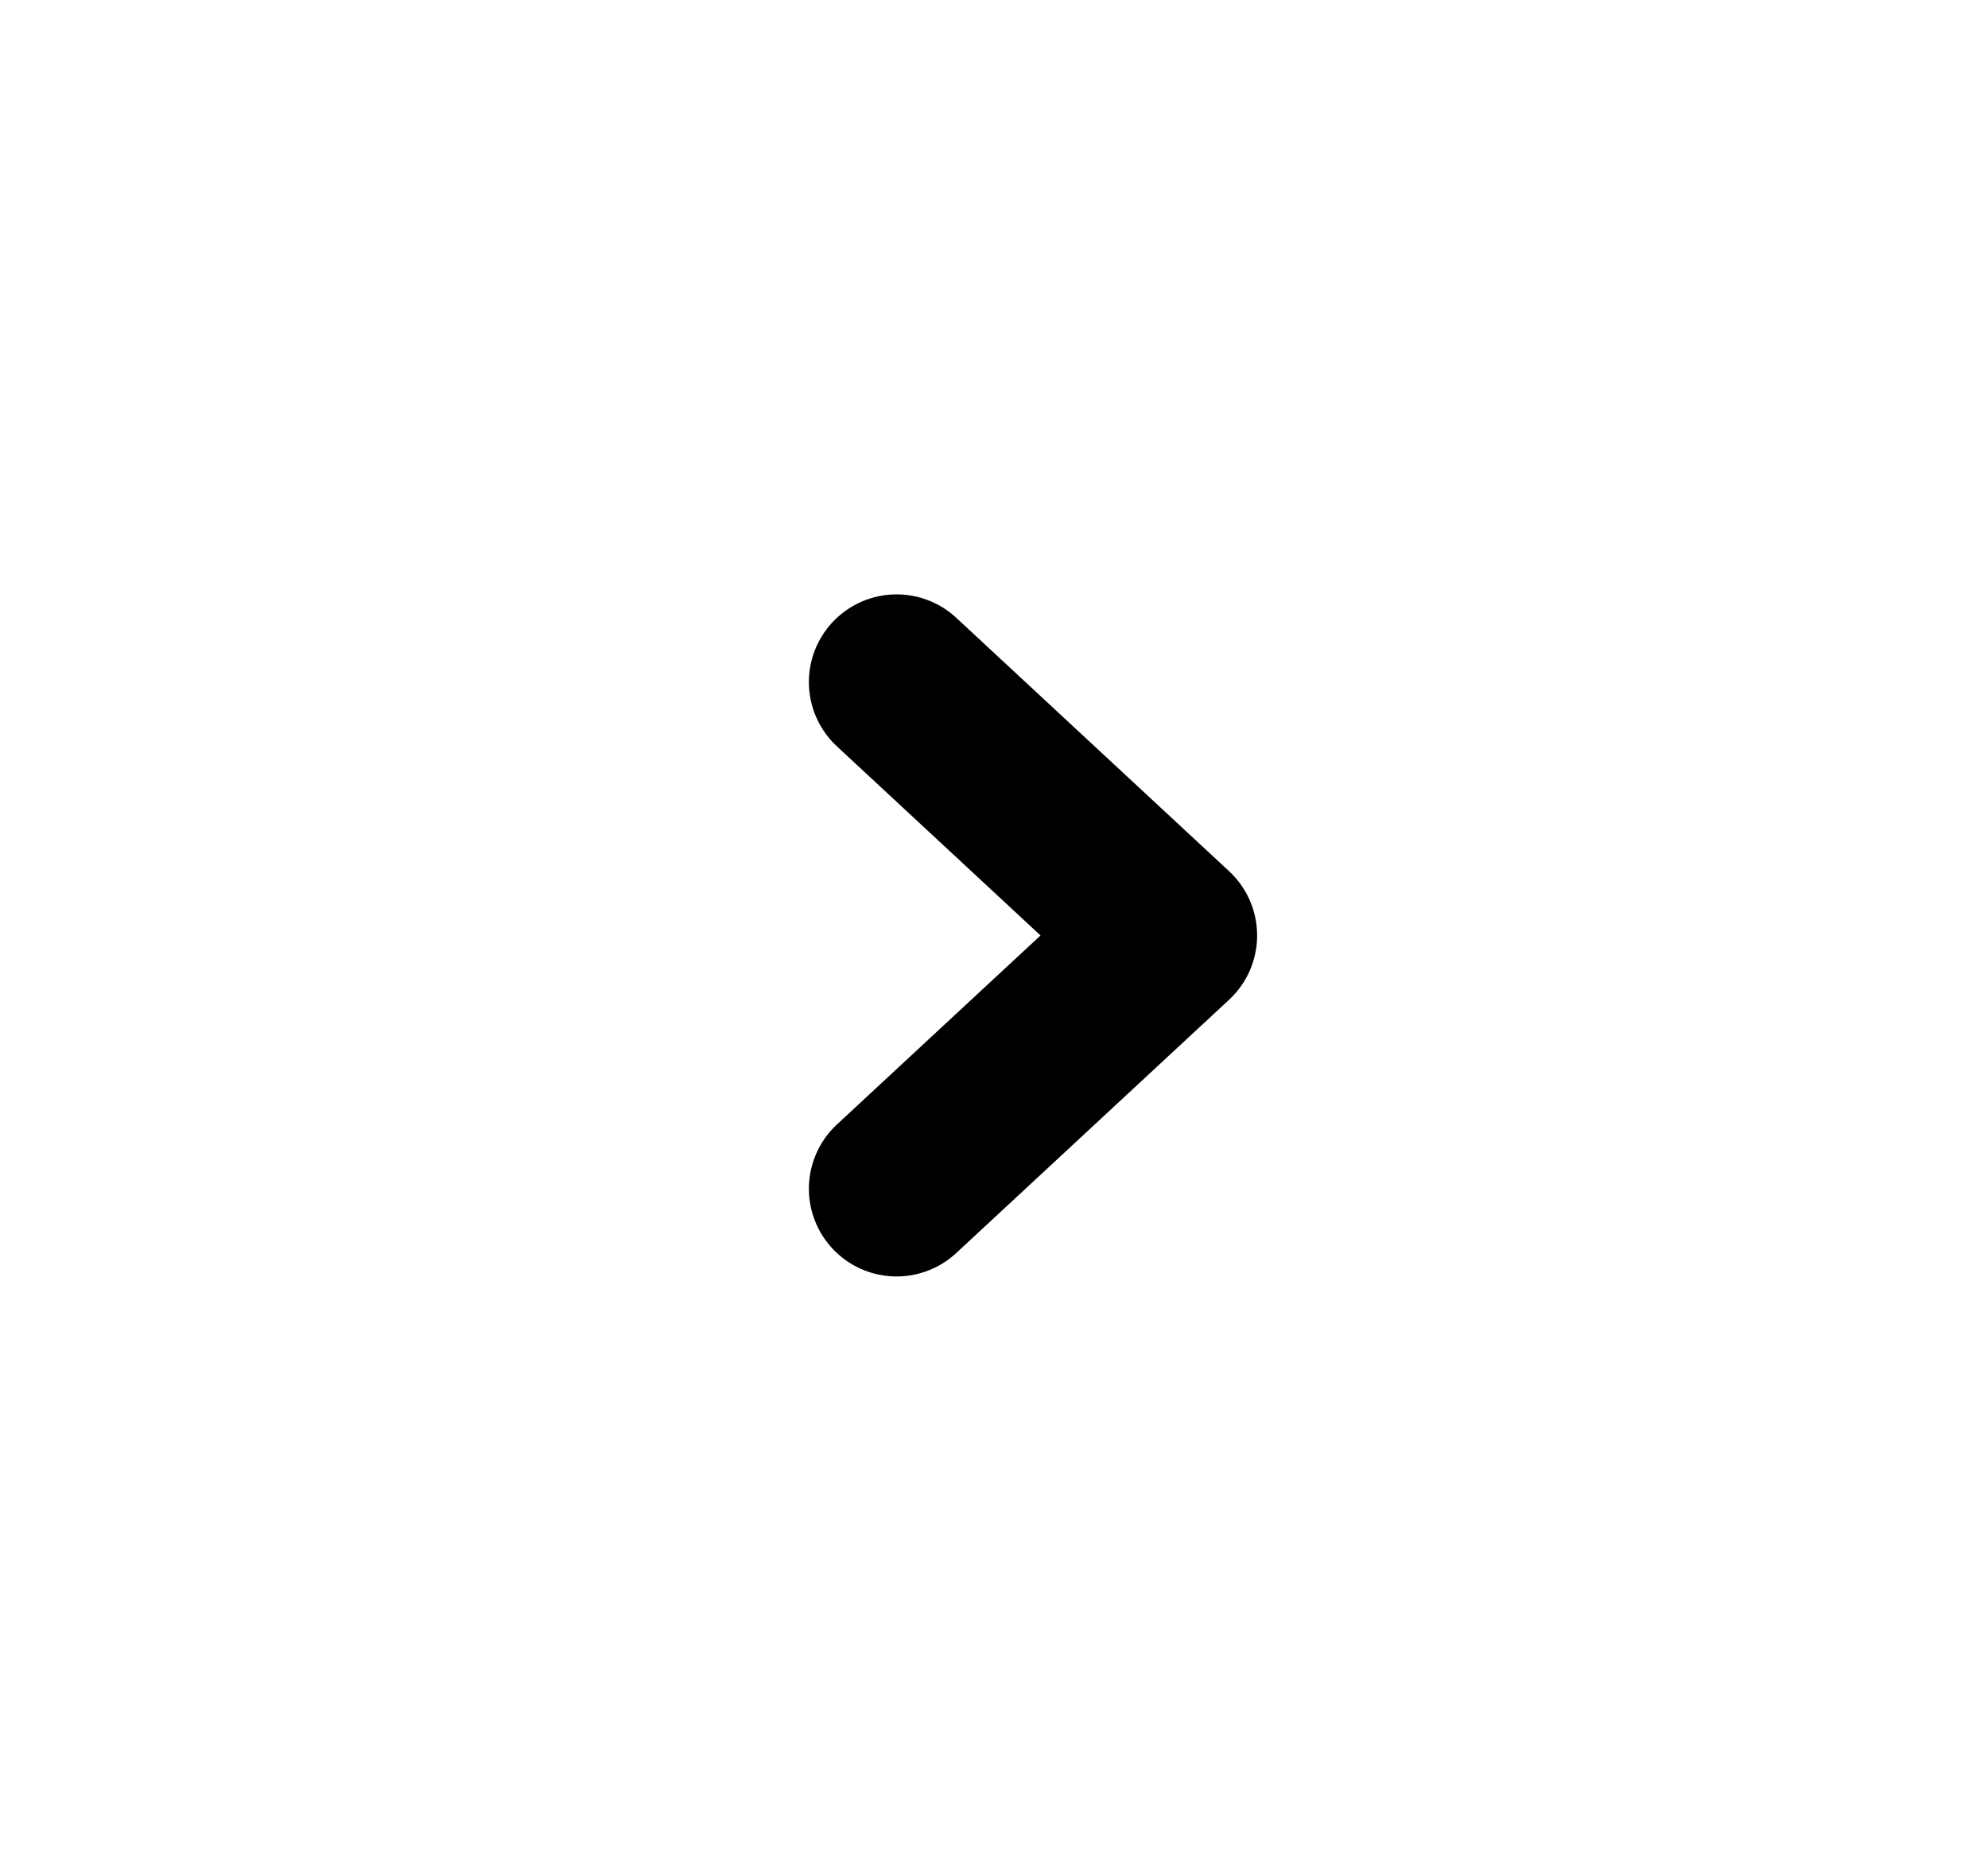 <svg width="17" height="16" viewBox="0 0 17 16" fill="none" xmlns="http://www.w3.org/2000/svg">
<path d="M7.667 5.833L10 8L7.667 10.166" stroke="black" stroke-width="1.5" stroke-linecap="round" stroke-linejoin="round"/>
</svg>
